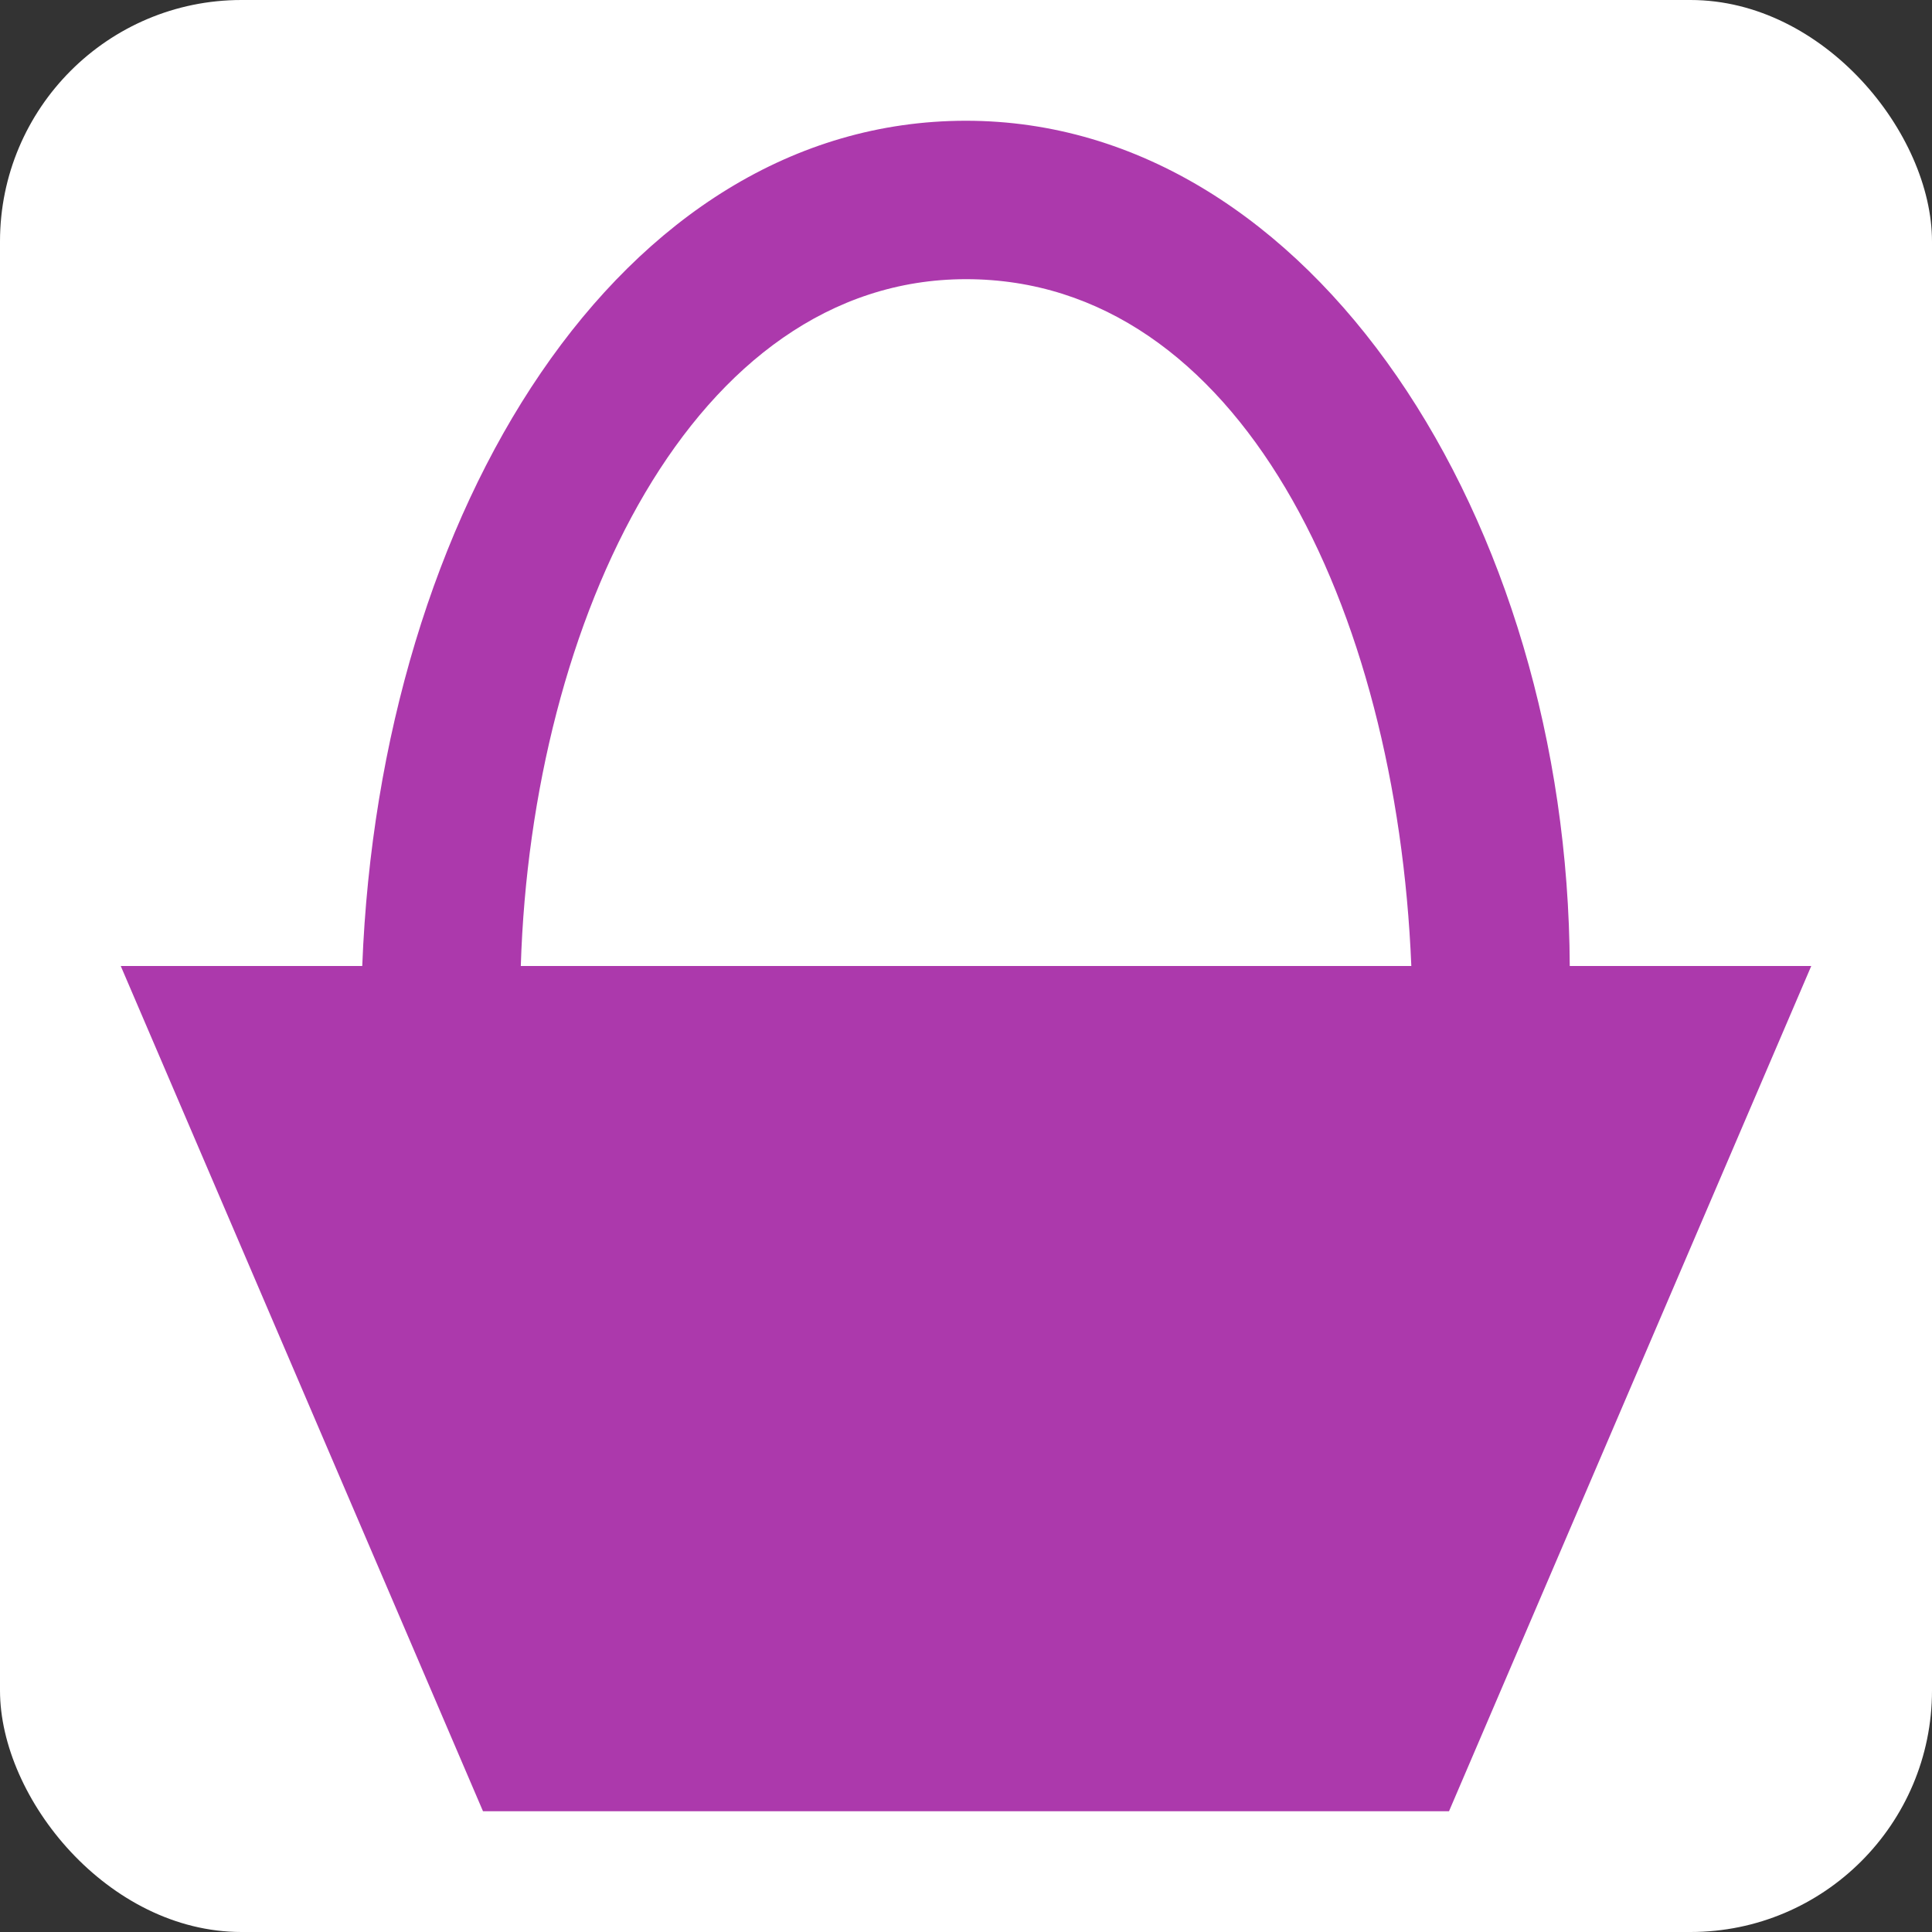 <svg xmlns:dc="http://purl.org/dc/elements/1.1/" xmlns:cc="http://creativecommons.org/ns#" xmlns:rdf="http://www.w3.org/1999/02/22-rdf-syntax-ns#" xmlns:svg="http://www.w3.org/2000/svg" xmlns="http://www.w3.org/2000/svg" version="1.1" width="100%" height="100%" viewBox="0 0 16 16" id="svg2">
  <rect x="0" y="0" width="16" height="16" fill="#333333" stroke="none"/>
  <defs id="defs6"/>
  <rect width="16" height="16" x="0" y="0" id="canvas" style="fill:none;stroke:none;visibility:hidden"/><rect x="0" y="0" width="16" height="16" rx="2" ry="2" id="shield" style="fill:#ffffff;stroke:none;"/>
  <path d="m 7,-1e-7 c -2.867,0 -4.854,3.233 -5,7 l -2,0 L 3,14 l 8,0 3,-7 -2,0 c -0.016,-3.688 -2.133,-7 -5,-7 z m 0,1.312 c 2.259,0 3.566,2.716 3.688,5.688 l -7.375,0 c 0.089,-2.866 1.428,-5.688 3.688,-5.688 z" id="convenience" style="fill:#ac39ac;fill-opacity:1" transform="translate(1,1)"/>
</svg>
